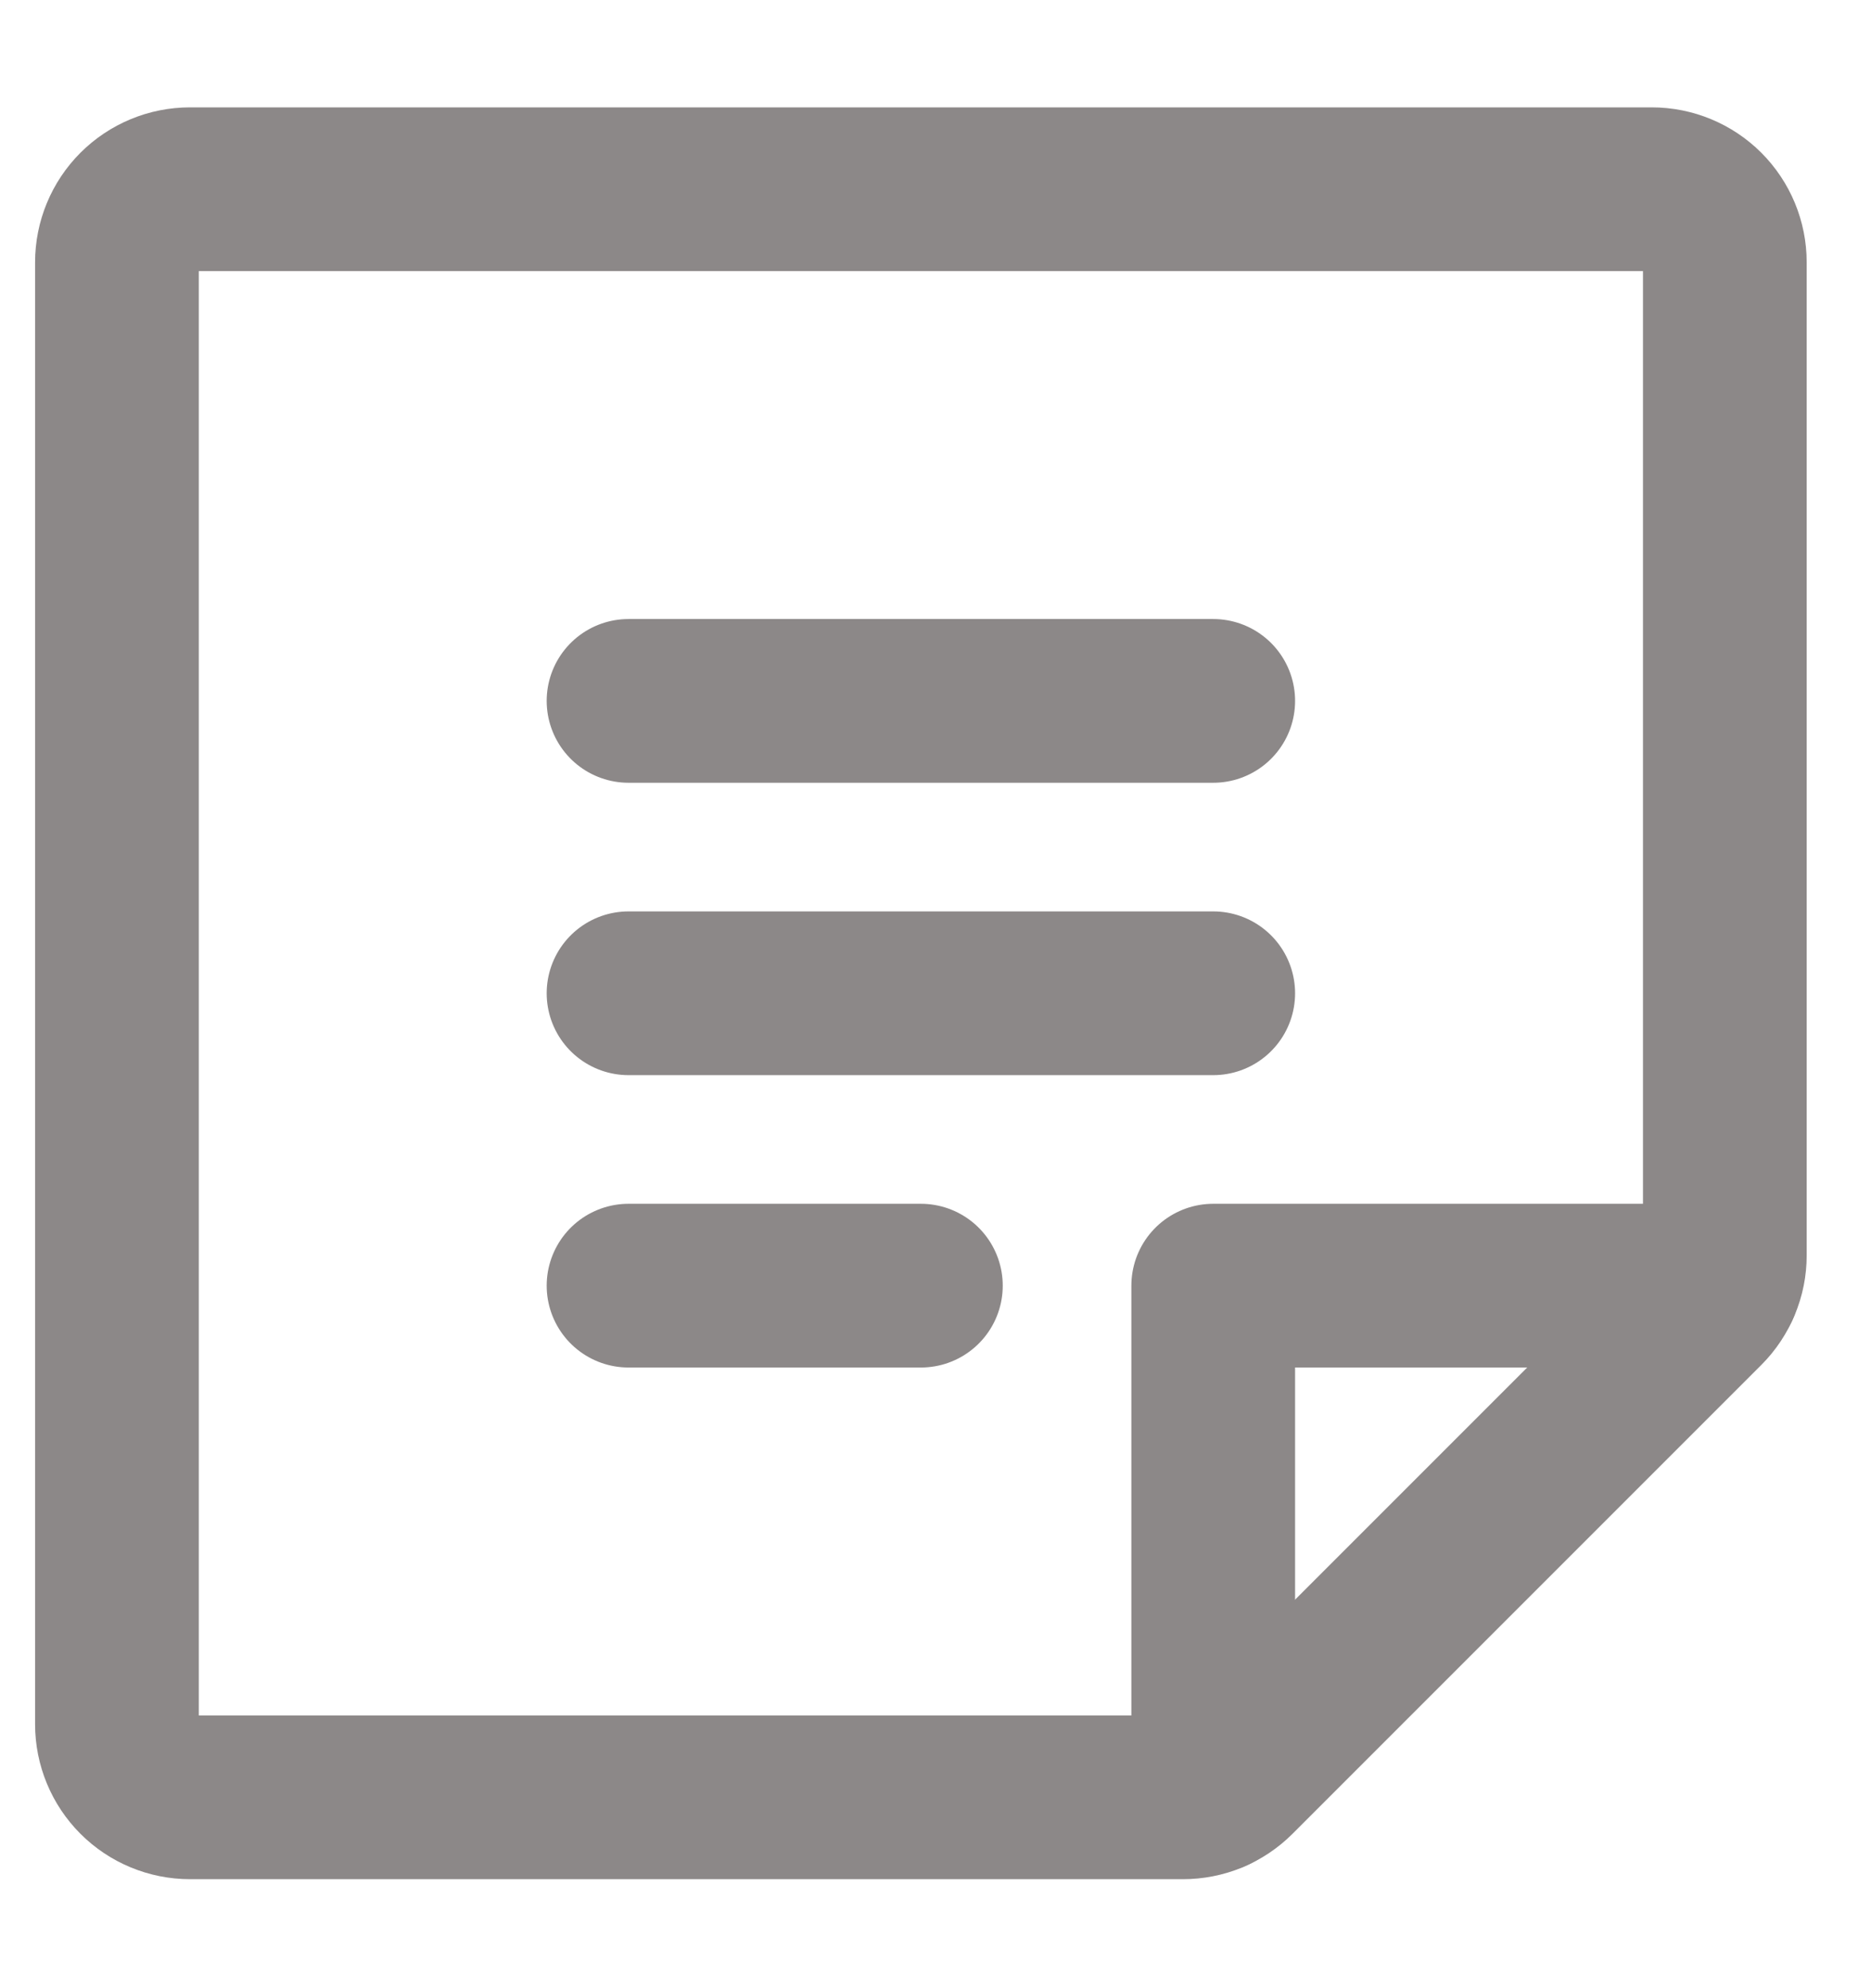 <svg width="16" height="17" viewBox="0 0 16 17" fill="none" xmlns="http://www.w3.org/2000/svg">
<path d="M5.375 5.993H10.375" stroke="#8C8888" stroke-width="1.4" stroke-linecap="round" stroke-linejoin="round"/>
<path d="M5.375 8.493H10.375" stroke="#8C8888" stroke-width="1.4" stroke-linecap="round" stroke-linejoin="round"/>
<path d="M5.375 10.993H7.875" stroke="#8C8888" stroke-width="1.4" stroke-linecap="round" stroke-linejoin="round"/>
<path d="M10.116 15.368H1.625C1.459 15.368 1.3 15.302 1.183 15.185C1.066 15.068 1 14.909 1 14.743V2.243C1 2.077 1.066 1.918 1.183 1.801C1.3 1.684 1.459 1.618 1.625 1.618H14.125C14.291 1.618 14.45 1.684 14.567 1.801C14.684 1.918 14.75 2.077 14.75 2.243V10.734C14.75 10.816 14.734 10.898 14.702 10.973C14.671 11.049 14.625 11.118 14.567 11.176L10.558 15.185C10.5 15.243 10.431 15.289 10.355 15.321C10.28 15.352 10.198 15.368 10.116 15.368V15.368Z" stroke="#8C8888" stroke-width="1.4" stroke-linecap="round" stroke-linejoin="round"/>
<path d="M14.693 10.993H10.375V15.311" stroke="#8C8888" stroke-width="1.4" stroke-linecap="round" stroke-linejoin="round"/>
</svg>
